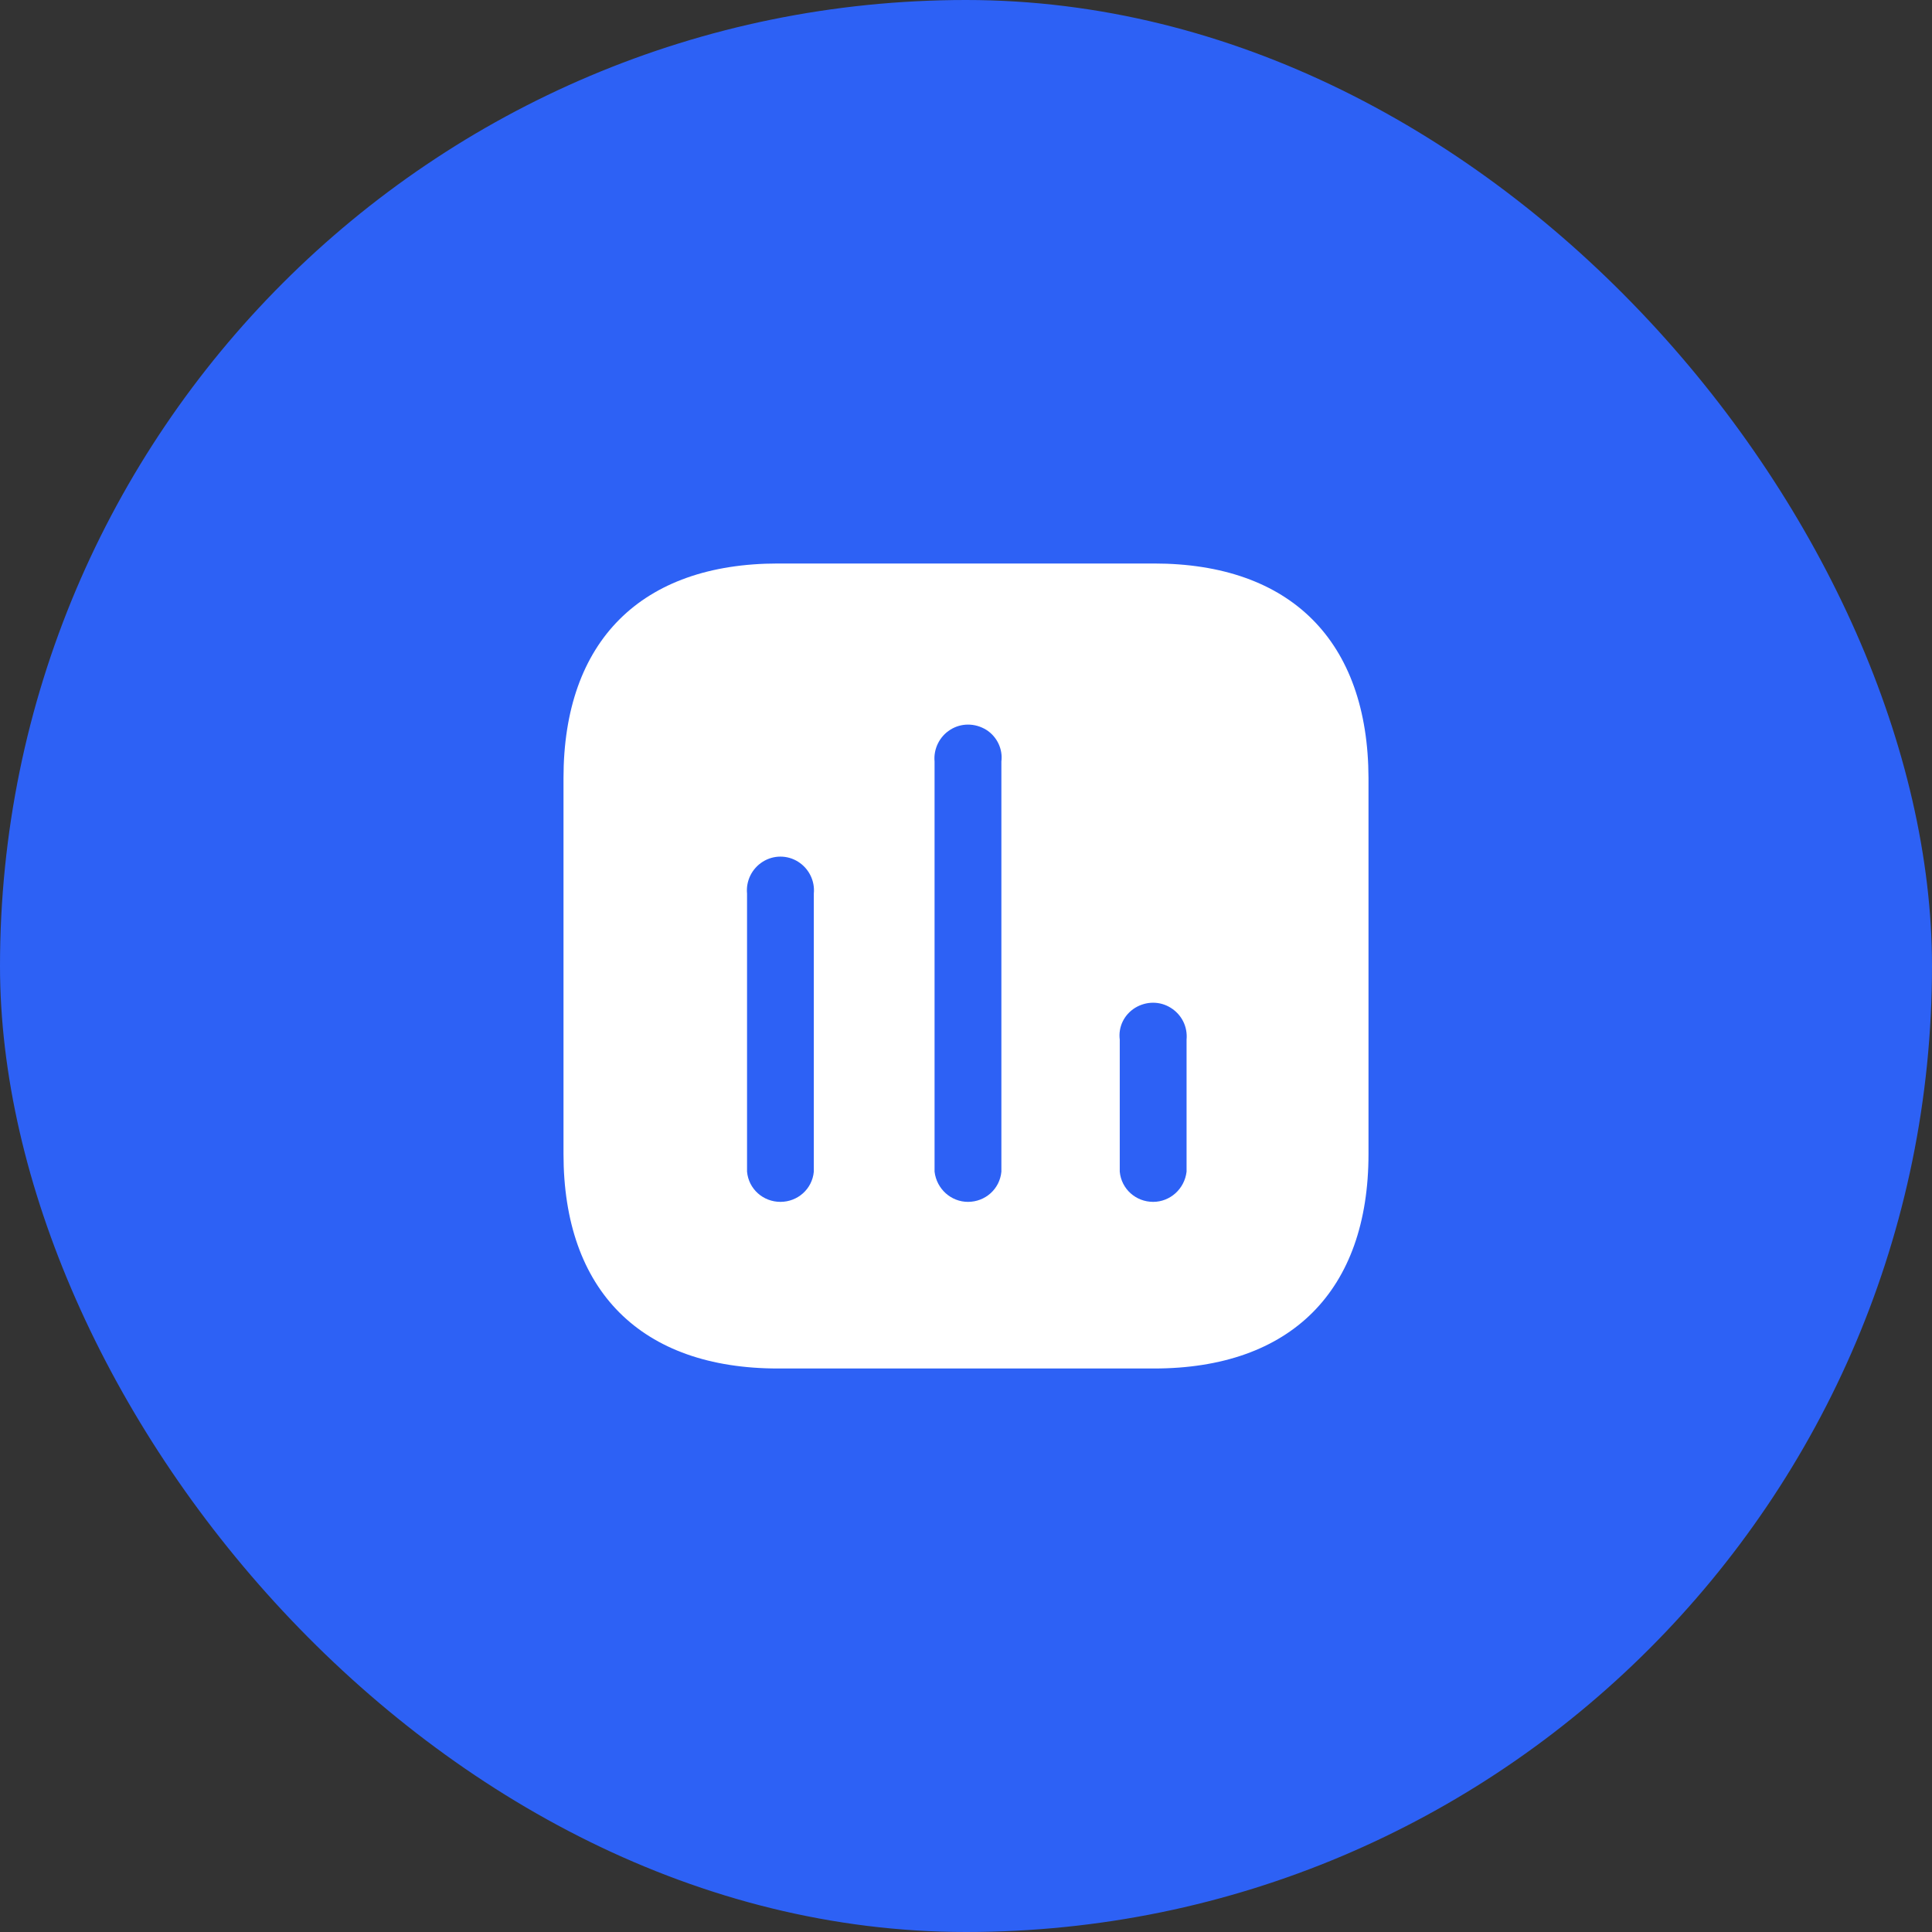 <svg width="48" height="48" viewBox="0 0 48 48" fill="none" xmlns="http://www.w3.org/2000/svg">
<rect x="0" y="0" width="48" height="48" fill="#333333" stroke="none"/>
<rect width="48" height="48" rx="24" fill="#2D61F5"/>
<path fill-rule="evenodd" clip-rule="evenodd" d="M19.33 14H28.669C32.07 14 33.99 15.929 34 19.33V28.67C34 32.07 32.07 34 28.669 34H19.33C15.929 34 14 32.07 14 28.67V19.33C14 15.929 15.929 14 19.33 14ZM24.049 29.86C24.48 29.86 24.839 29.54 24.879 29.11V18.92C24.919 18.61 24.77 18.299 24.5 18.13C24.219 17.96 23.879 17.96 23.61 18.13C23.339 18.299 23.19 18.61 23.219 18.92V29.11C23.27 29.54 23.629 29.86 24.049 29.86ZM28.65 29.86C29.07 29.86 29.429 29.54 29.48 29.11V25.83C29.509 25.509 29.36 25.21 29.089 25.04C28.82 24.87 28.48 24.87 28.2 25.04C27.929 25.21 27.78 25.509 27.82 25.83V29.11C27.86 29.54 28.219 29.86 28.65 29.86ZM20.219 29.11C20.179 29.54 19.82 29.86 19.389 29.86C18.959 29.86 18.599 29.54 18.56 29.11V22.2C18.53 21.889 18.679 21.58 18.95 21.41C19.219 21.24 19.56 21.24 19.83 21.41C20.099 21.58 20.25 21.889 20.219 22.2V29.11Z" fill="white"/>
</svg>
